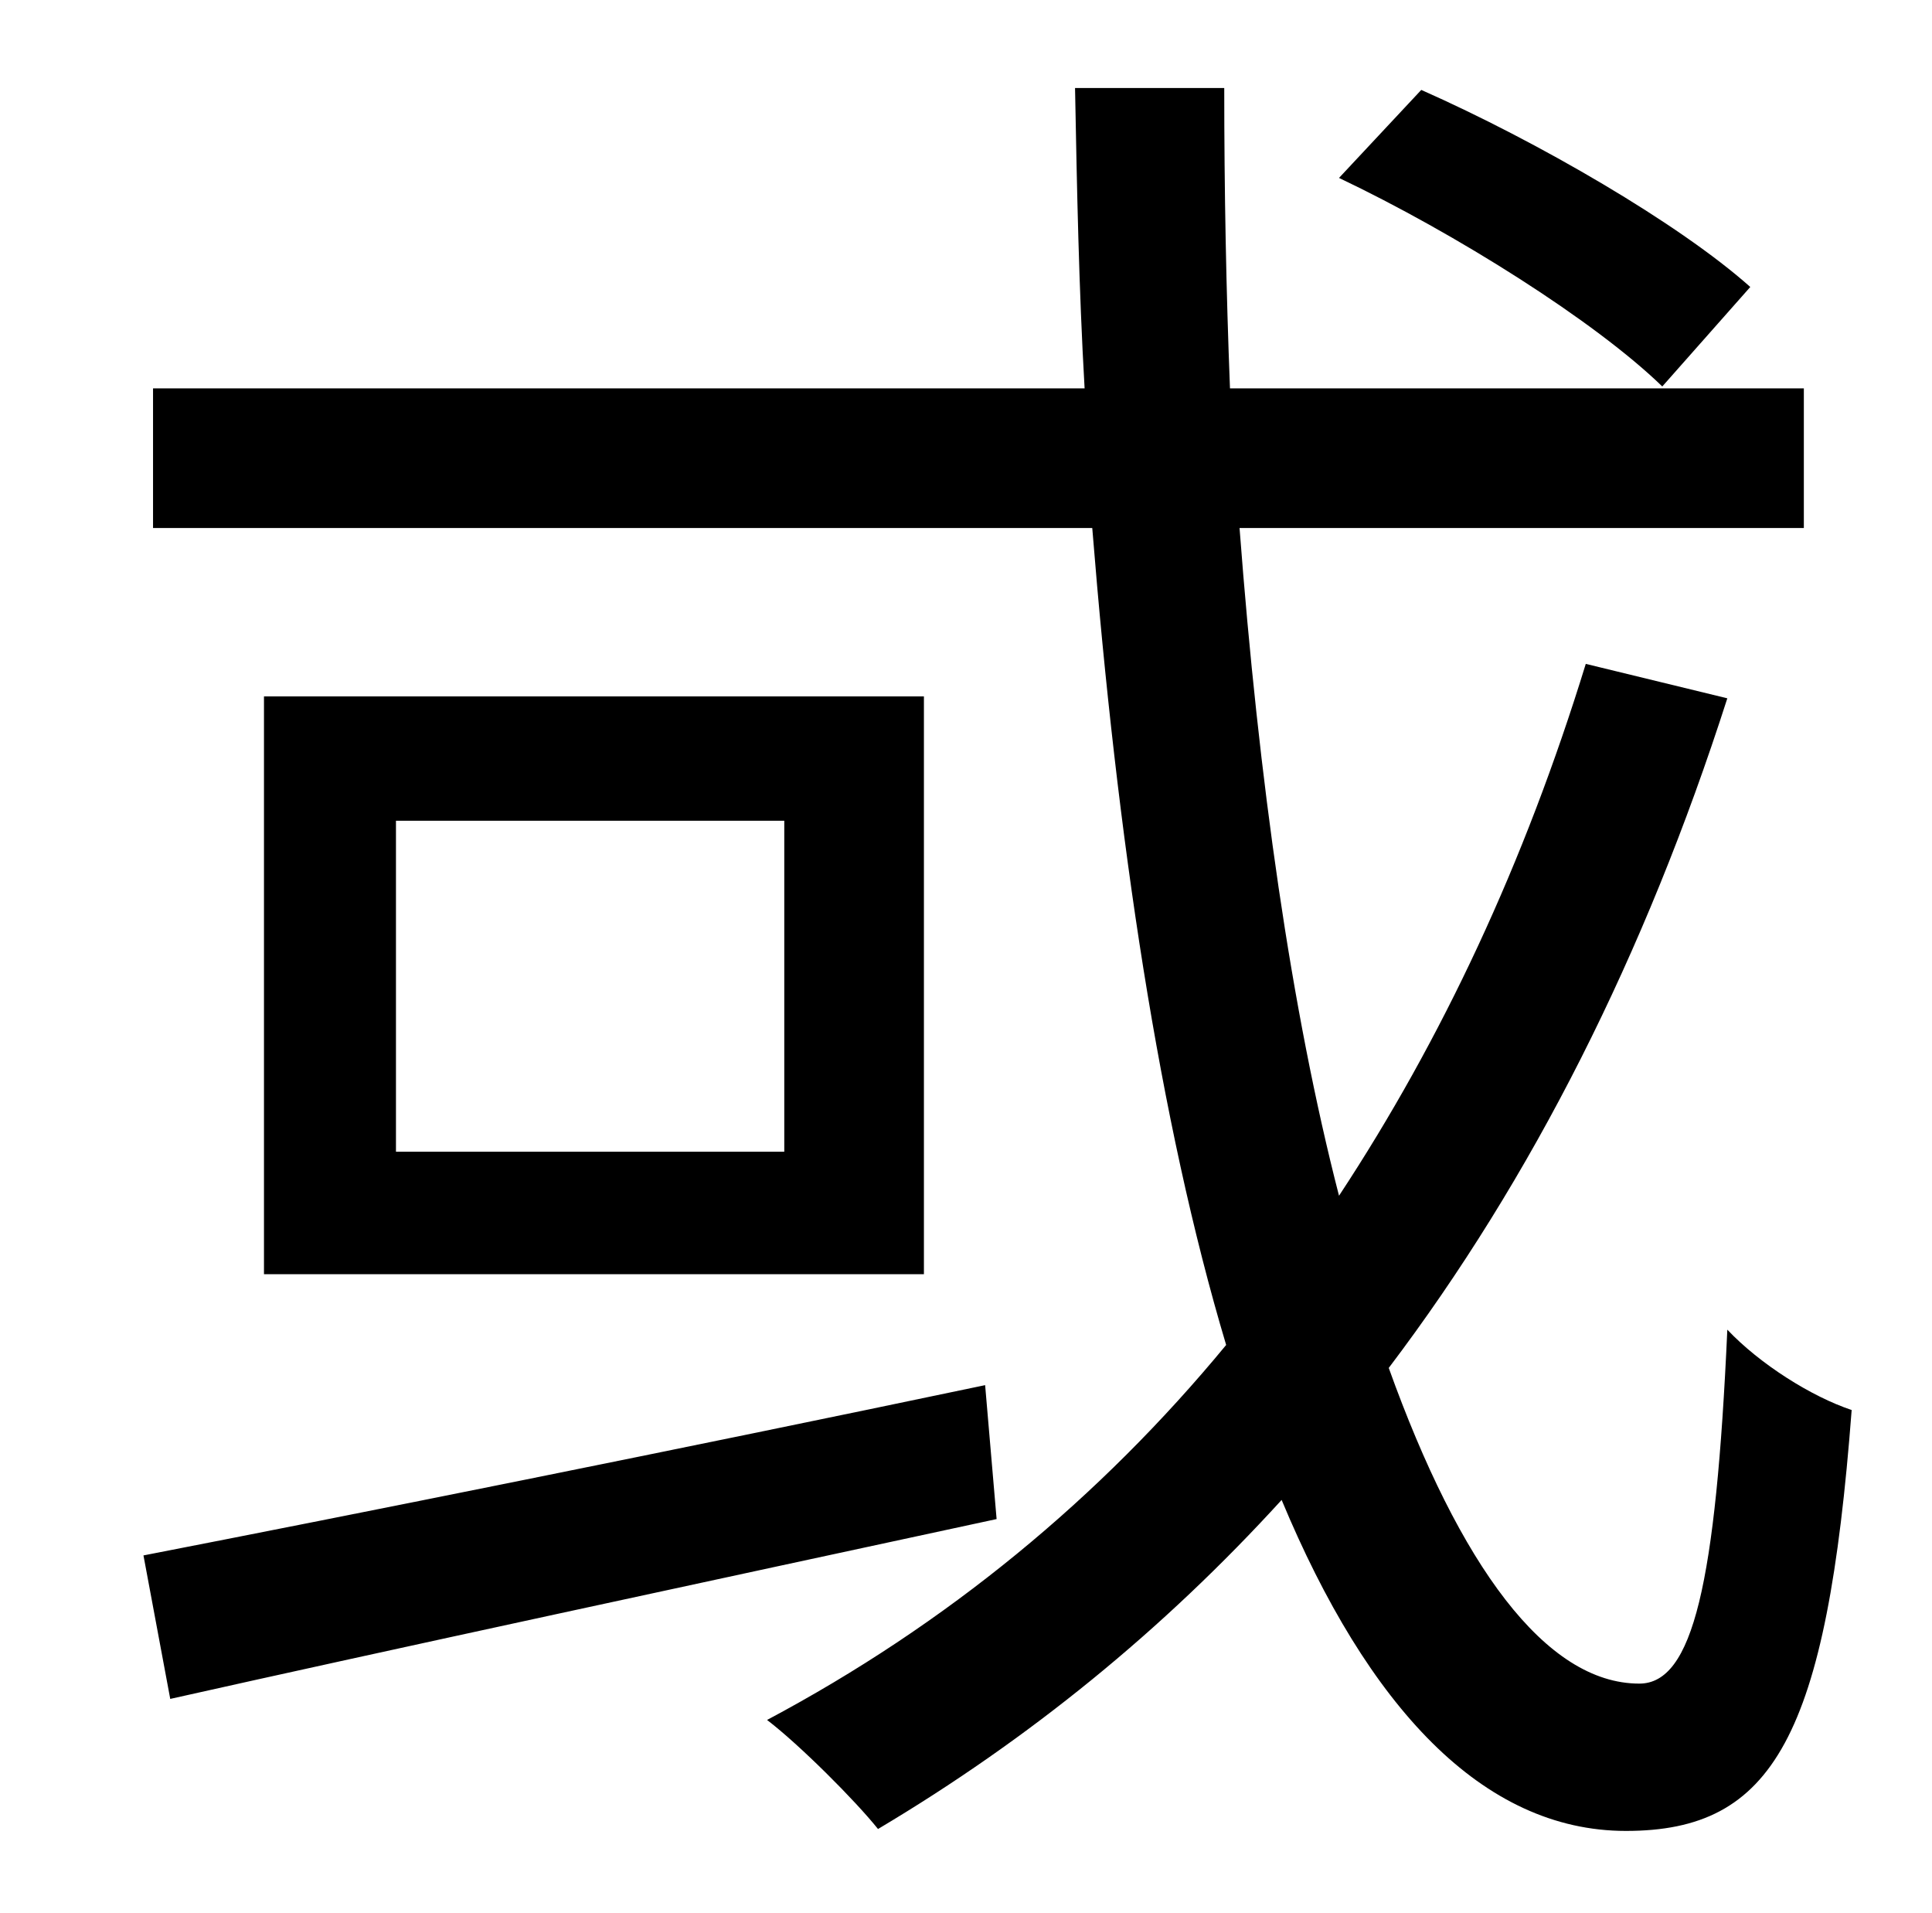<?xml version="1.0" standalone="no"?>
<!DOCTYPE svg PUBLIC "-//W3C//DTD SVG 1.1//EN" "http://www.w3.org/Graphics/SVG/1.1/DTD/svg11.dtd" >
<svg xmlns="http://www.w3.org/2000/svg" xmlns:xlink="http://www.w3.org/1999/xlink" version="1.1" viewBox="-10 0 1010 1000">
   <path fill="currentColor"
d="M905 150l-46 52c-35 -34 -108 -80 -169 -109l43 -46c61 27 135 70 172 103zM505 724l6 70c-153 33 -316 68 -432 94l-14 -75c108 -21 278 -55 440 -89zM400 602v-173h-203v173h203zM128 364h345v302h-345v-302zM819 347l74 18c-43 134 -102 251 -177 350
c37 103 82 165 131 165c28 0 40 -52 46 -185c17 18 44 35 65 42c-13 171 -41 220 -118 220c-75 0 -135 -65 -180 -173c-62 68 -132 125 -211 172c-12 -15 -41 -44 -58 -57c94 -50 174 -116 240 -196c-35 -117 -57 -265 -70 -427h-491v-73h487c-3 -52 -4 -104 -5 -157h78
c0 54 1 106 3 157h300v73h-295c10 132 27 252 52 349c54 -82 97 -174 129 -278z" />
</svg>
